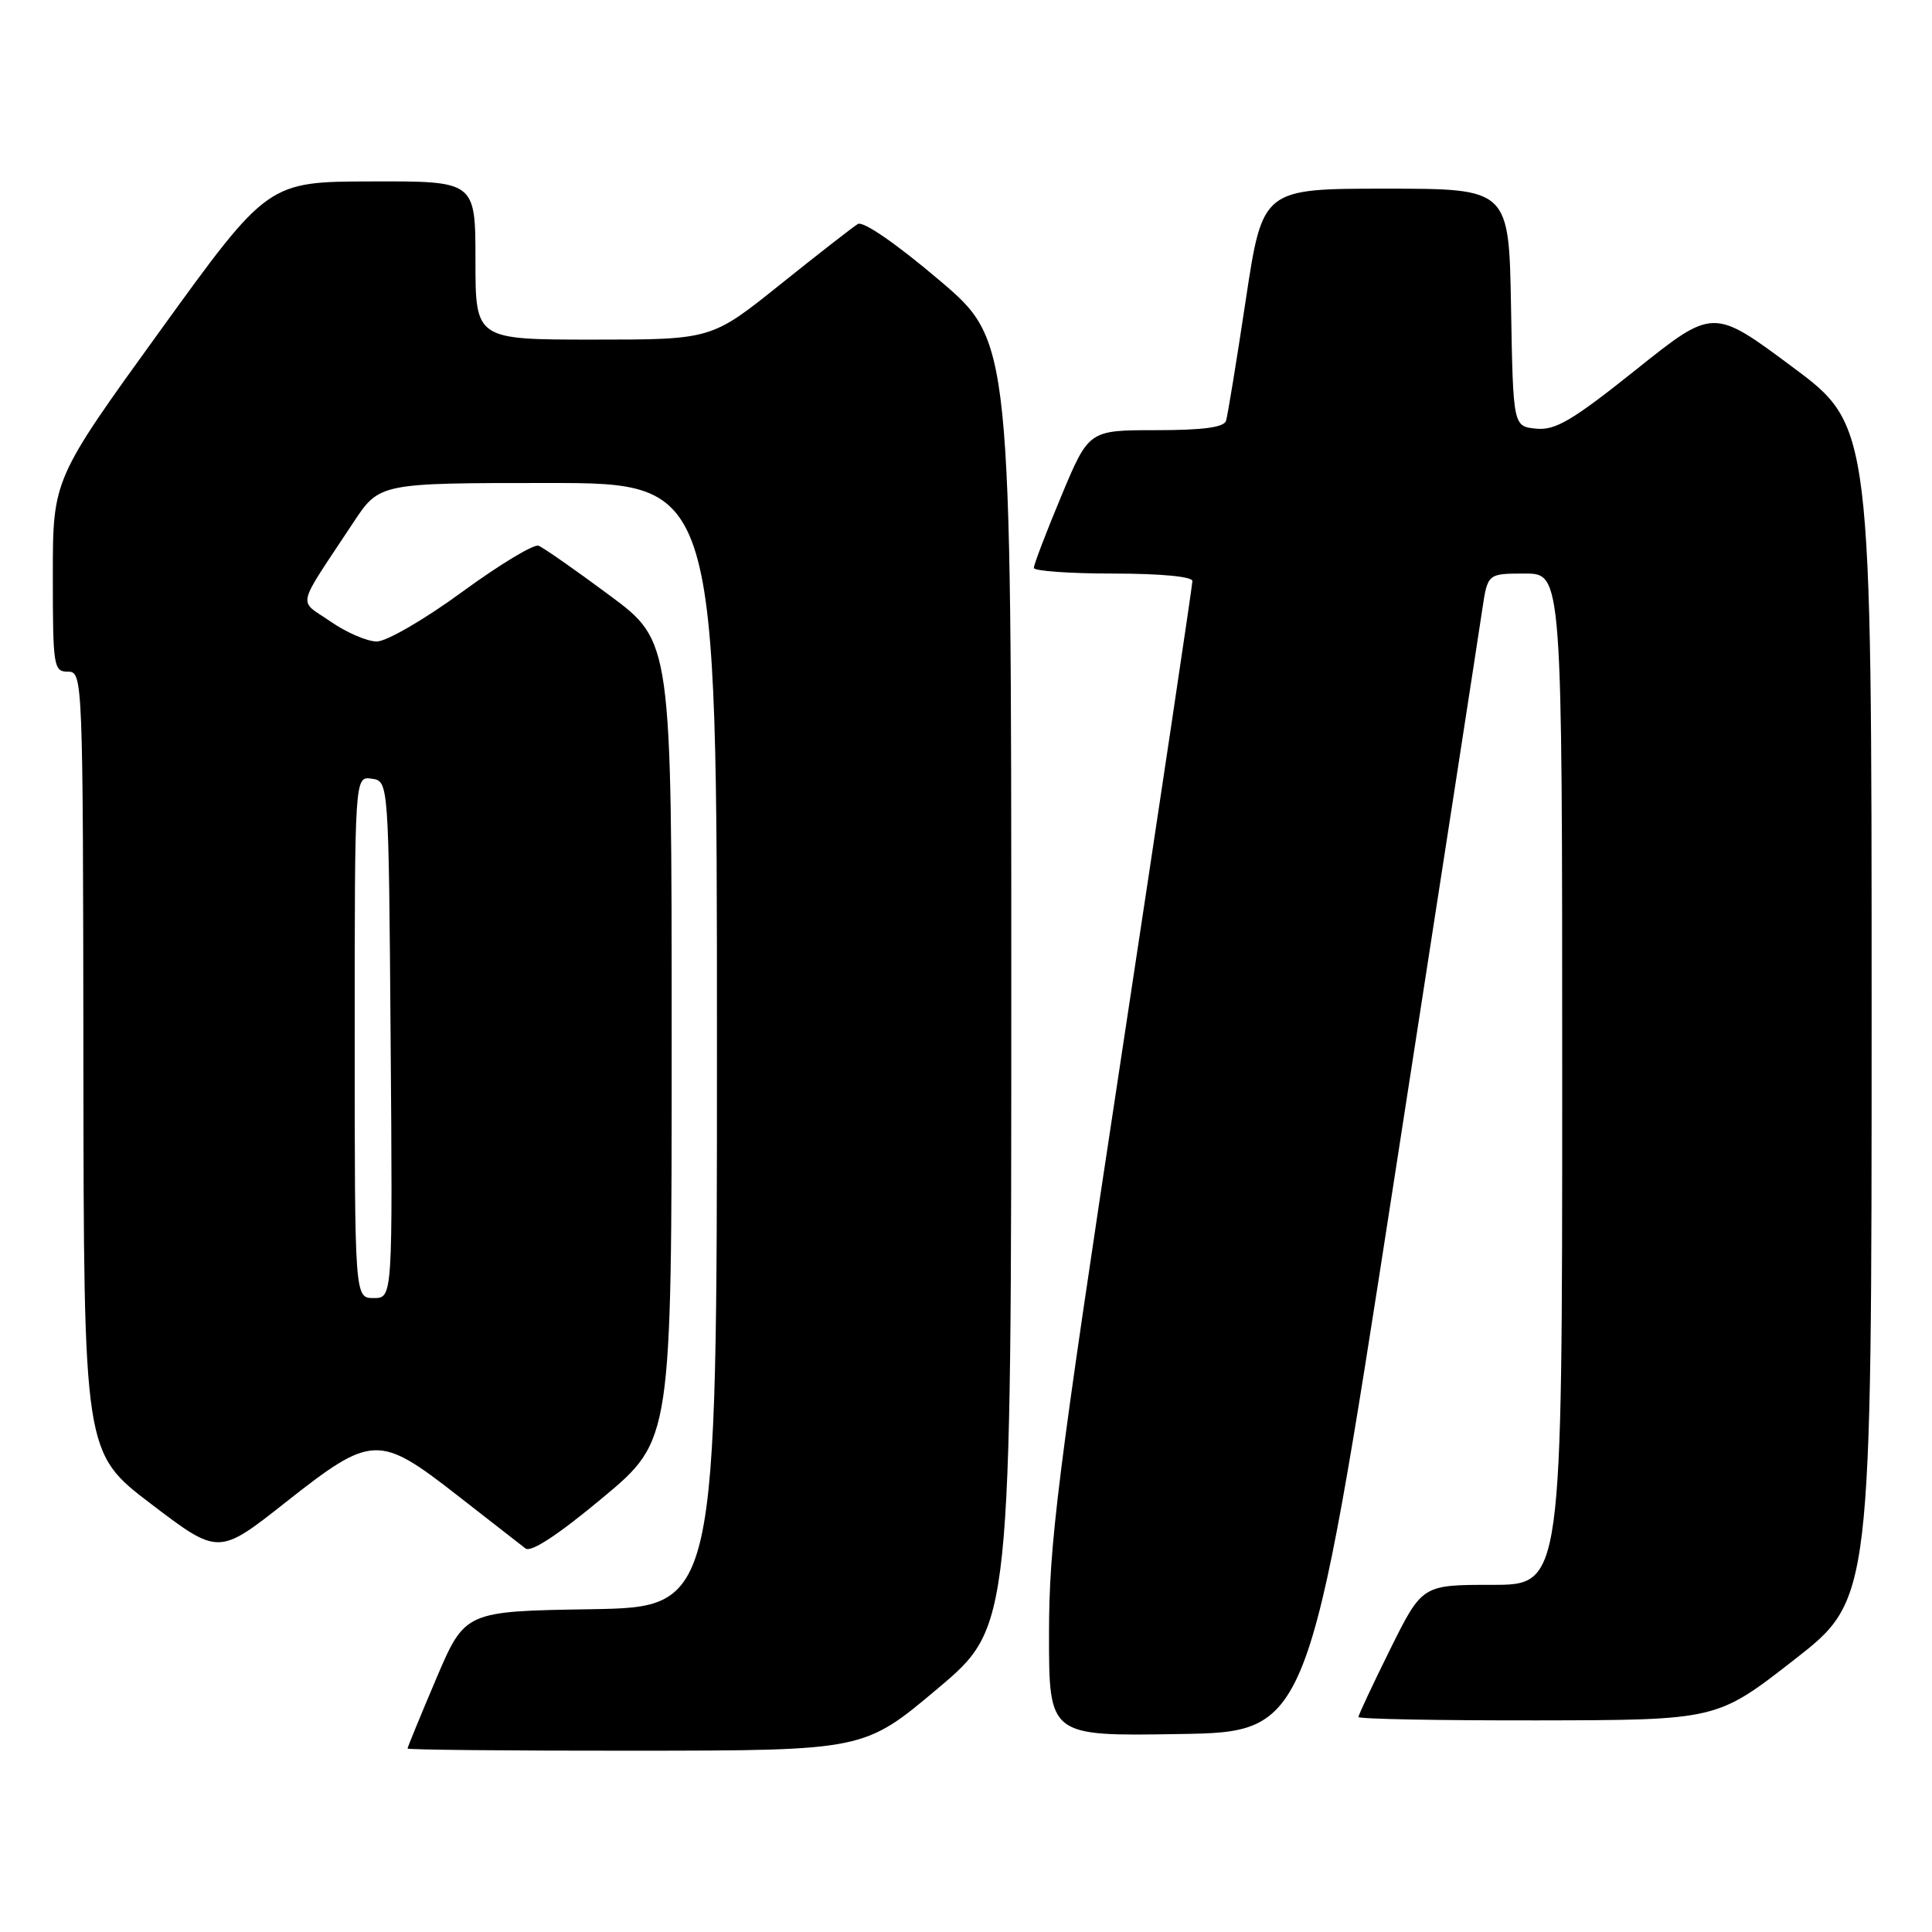 <?xml version="1.0" encoding="UTF-8" standalone="no"?>
<!DOCTYPE svg PUBLIC "-//W3C//DTD SVG 1.1//EN" "http://www.w3.org/Graphics/SVG/1.1/DTD/svg11.dtd" >
<svg xmlns="http://www.w3.org/2000/svg" xmlns:xlink="http://www.w3.org/1999/xlink" version="1.1" viewBox="0 0 256 256">
 <g >
 <path fill="currentColor"
d=" M 124.25 223.74 C 134.00 215.53 134.00 215.53 134.00 130.37 C 134.00 45.20 134.00 45.20 124.42 37.09 C 118.78 32.30 114.37 29.26 113.67 29.68 C 113.03 30.07 108.40 33.67 103.39 37.69 C 94.27 45.00 94.27 45.00 78.64 45.00 C 63.00 45.00 63.00 45.00 63.00 34.50 C 63.00 24.00 63.00 24.00 49.25 24.04 C 35.50 24.07 35.50 24.07 21.25 43.78 C 7.00 63.49 7.00 63.49 7.00 76.25 C 7.00 88.33 7.10 89.00 9.00 89.00 C 10.97 89.00 11.00 89.68 11.05 140.75 C 11.10 192.50 11.10 192.50 20.03 199.29 C 28.96 206.08 28.96 206.08 37.88 199.04 C 49.28 190.05 50.18 190.01 60.61 198.15 C 64.95 201.54 69.01 204.70 69.63 205.18 C 70.36 205.74 73.97 203.37 79.88 198.44 C 89.00 190.83 89.00 190.83 89.00 137.91 C 89.00 84.99 89.00 84.99 80.75 78.87 C 76.21 75.50 71.99 72.55 71.36 72.31 C 70.73 72.07 66.18 74.82 61.24 78.43 C 56.27 82.07 51.22 85.00 49.93 85.00 C 48.65 85.00 45.89 83.81 43.79 82.35 C 39.46 79.35 39.10 80.93 46.81 69.25 C 50.28 64.00 50.28 64.00 72.64 64.00 C 95.00 64.00 95.00 64.00 95.00 138.48 C 95.00 212.95 95.00 212.95 78.30 213.23 C 61.61 213.50 61.61 213.50 57.80 222.44 C 55.71 227.36 54.00 231.53 54.00 231.69 C 54.00 231.86 67.61 231.99 84.25 231.98 C 114.50 231.95 114.50 231.95 124.25 223.74 Z  M 184.55 157.50 C 190.69 117.90 196.03 83.36 196.41 80.75 C 197.12 76.00 197.12 76.00 202.06 76.00 C 207.00 76.00 207.00 76.00 207.00 143.00 C 207.00 210.00 207.00 210.00 197.72 210.00 C 188.45 210.00 188.45 210.00 184.22 218.51 C 181.90 223.20 180.00 227.25 180.00 227.51 C 180.00 227.78 190.69 227.98 203.75 227.96 C 227.50 227.92 227.50 227.92 237.75 219.92 C 248.00 211.93 248.00 211.93 248.00 134.18 C 248.00 56.43 248.00 56.43 237.50 48.62 C 227.01 40.81 227.01 40.81 216.81 48.96 C 208.35 55.72 206.10 57.05 203.56 56.80 C 200.50 56.50 200.50 56.50 200.22 40.75 C 199.95 25.00 199.95 25.00 183.62 25.00 C 167.30 25.00 167.30 25.00 165.07 39.75 C 163.85 47.86 162.67 55.06 162.46 55.75 C 162.18 56.63 159.41 57.00 153.17 57.00 C 144.27 57.00 144.27 57.00 140.62 65.75 C 138.61 70.56 136.98 74.84 136.99 75.25 C 136.99 75.66 141.72 76.00 147.50 76.00 C 153.77 76.00 158.00 76.40 158.00 76.99 C 158.00 77.54 153.72 106.13 148.50 140.53 C 140.06 196.09 139.00 204.58 139.00 216.56 C 139.00 230.05 139.00 230.05 156.20 229.77 C 173.39 229.50 173.39 229.50 184.55 157.50 Z  M 47.00 137.43 C 47.00 102.86 47.00 102.86 49.25 103.18 C 51.50 103.50 51.50 103.50 51.76 137.75 C 52.03 172.00 52.03 172.00 49.51 172.00 C 47.00 172.00 47.00 172.00 47.00 137.43 Z "/>
</g>
</svg>